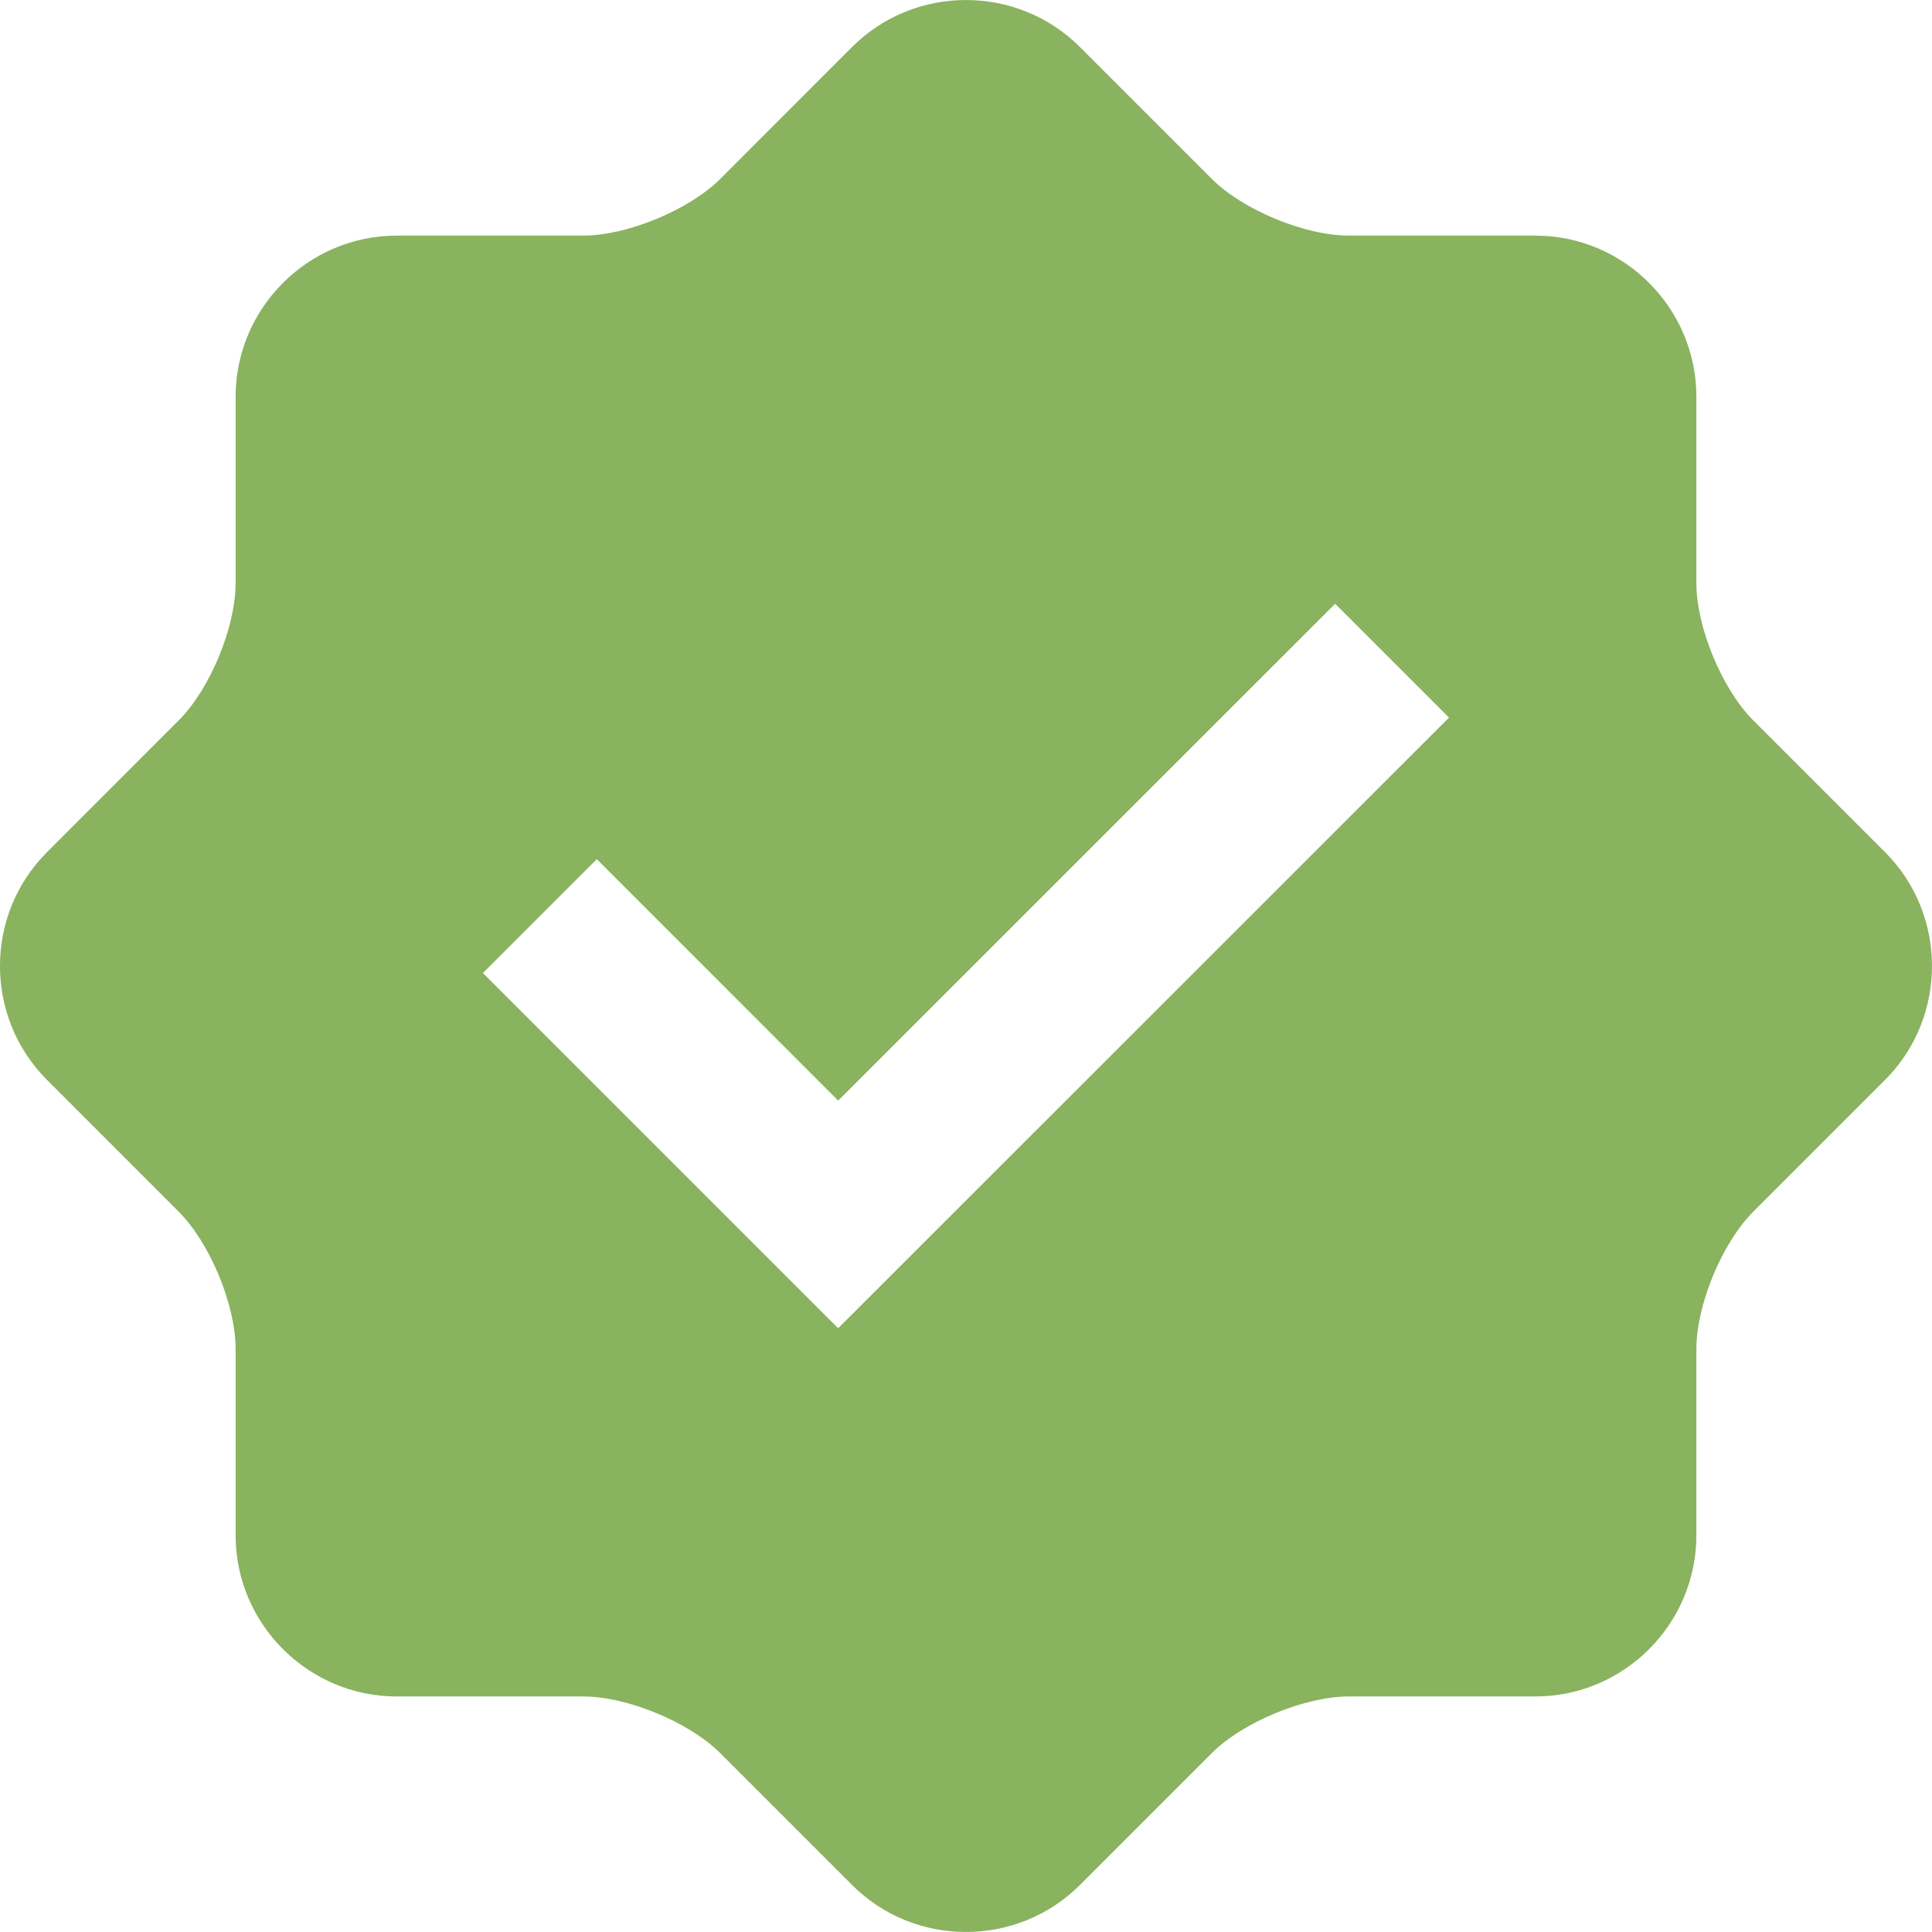 <svg width="24" height="24" viewBox="0 0 24 24" fill="none" xmlns="http://www.w3.org/2000/svg">
<path d="M23.417 10.586L21.78 8.949C21.392 8.561 21.073 7.793 21.073 7.242V4.928C21.073 3.827 20.174 2.927 19.073 2.927H16.758C16.208 2.927 15.439 2.608 15.051 2.22L13.414 0.583C12.636 -0.194 11.363 -0.194 10.586 0.583L8.949 2.221C8.56 2.609 7.791 2.927 7.242 2.927H4.927C3.828 2.927 2.927 3.827 2.927 4.928V7.242C2.927 7.791 2.609 8.561 2.22 8.949L0.584 10.586C-0.195 11.363 -0.195 12.637 0.584 13.415L2.22 15.052C2.609 15.441 2.927 16.21 2.927 16.759V19.073C2.927 20.173 3.828 21.074 4.927 21.074H7.242C7.792 21.074 8.561 21.392 8.949 21.78L10.586 23.417C11.363 24.194 12.636 24.194 13.414 23.417L15.051 21.78C15.439 21.392 16.208 21.074 16.758 21.074H19.073C20.174 21.074 21.073 20.173 21.073 19.073V16.759C21.073 16.208 21.392 15.44 21.78 15.052L23.417 13.415C24.194 12.637 24.194 11.363 23.417 10.586ZM10.412 16.5L5.999 12.087L7.414 10.673L10.412 13.672L16.586 7.5L18 8.914L10.412 16.5Z" fill="#89B35F"/>
</svg>
